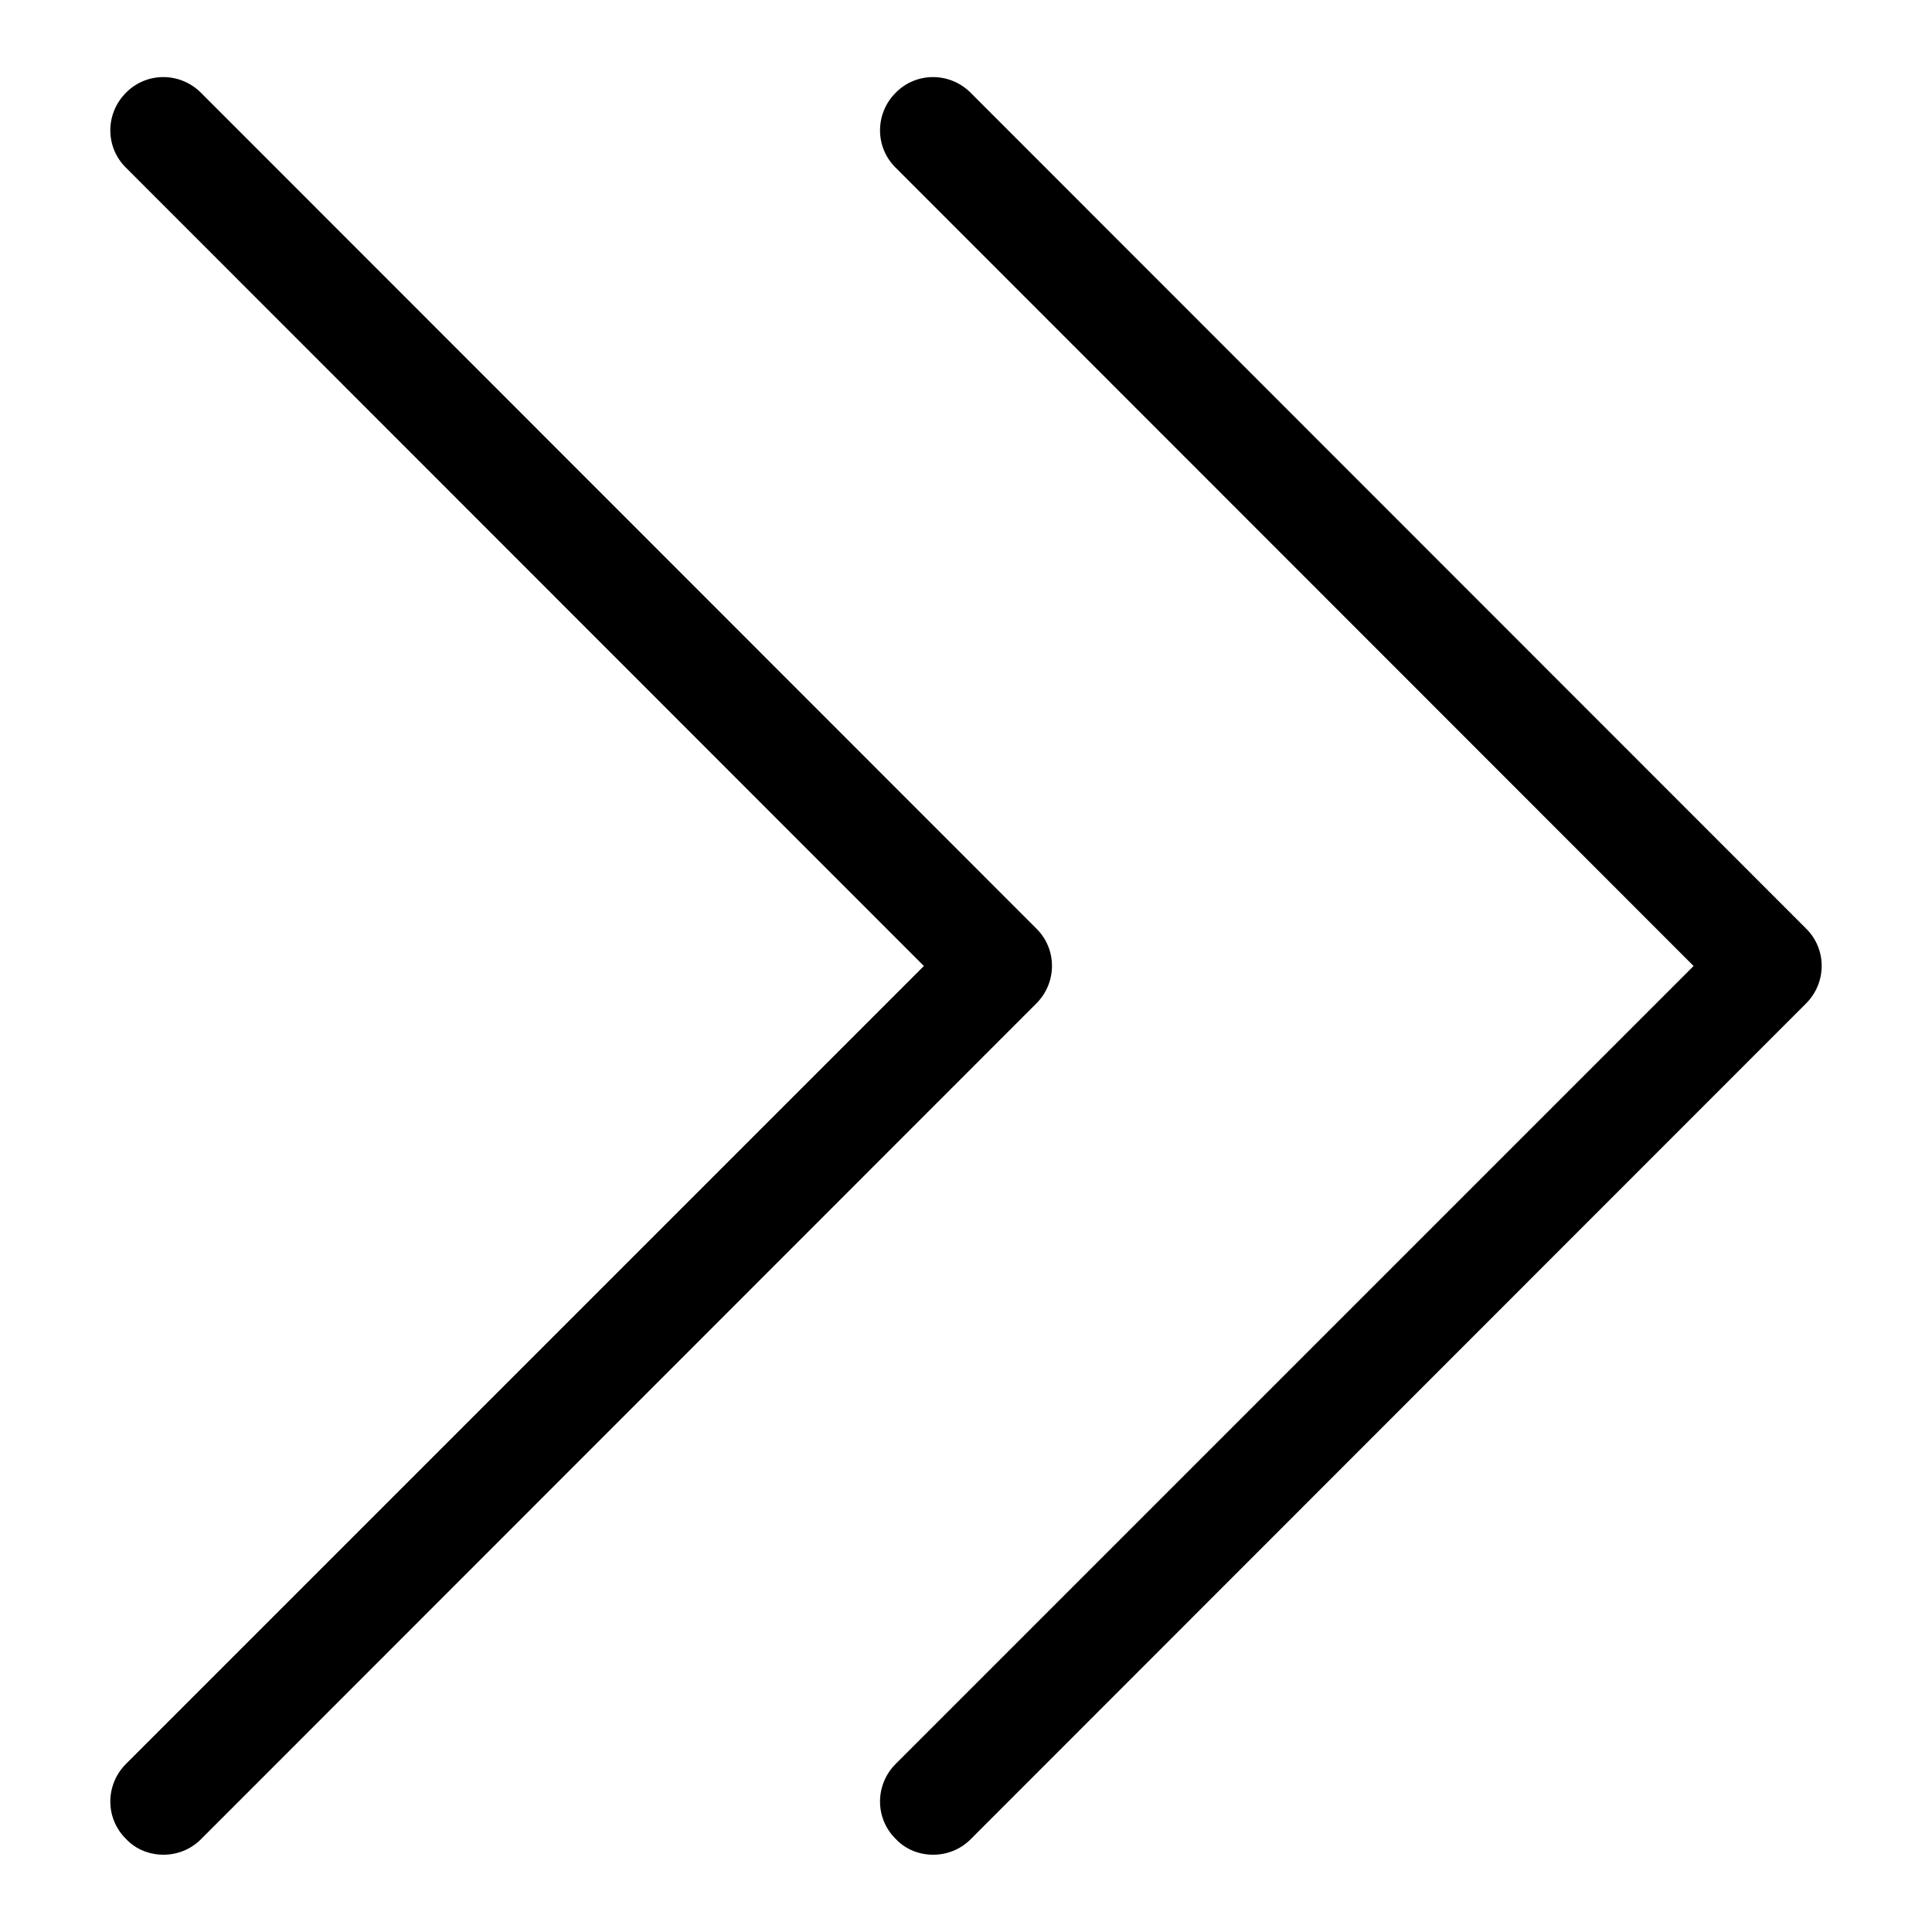 <?xml version="1.0" encoding="utf-8"?>
<!-- Generator: Adobe Illustrator 21.0.0, SVG Export Plug-In . SVG Version: 6.00 Build 0)  -->
<svg version="1.1" id="Layer_1" xmlns="http://www.w3.org/2000/svg" xmlns:xlink="http://www.w3.org/1999/xlink" x="0px" y="0px"
	 viewBox="0 0 500 500" style="enable-background:new 0 0 500 500;" xml:space="preserve">
<g>
	<path d="M32.6,475.9c-5.4-5.3-5.4-14,0-19.4L239.1,250L32.6,43.4c-5.4-5.3-5.4-14,0-19.4c5.3-5.4,14-5.4,19.4,0l216.2,216.3
		c5.4,5.3,5.4,14,0,19.4L52,476c-2.7,2.7-6.2,4-9.7,4S35.2,478.7,32.6,475.9z"/>
</g>
<g>
	<path d="M231.8,475.9c-5.4-5.3-5.4-14,0-19.4L438.3,250L231.8,43.4c-5.4-5.3-5.4-14,0-19.4c5.3-5.4,14-5.4,19.4,0l216.2,216.3
		c5.4,5.3,5.4,14,0,19.4L251.2,476c-2.7,2.7-6.2,4-9.7,4S234.4,478.7,231.8,475.9z"/>
</g>
</svg>
